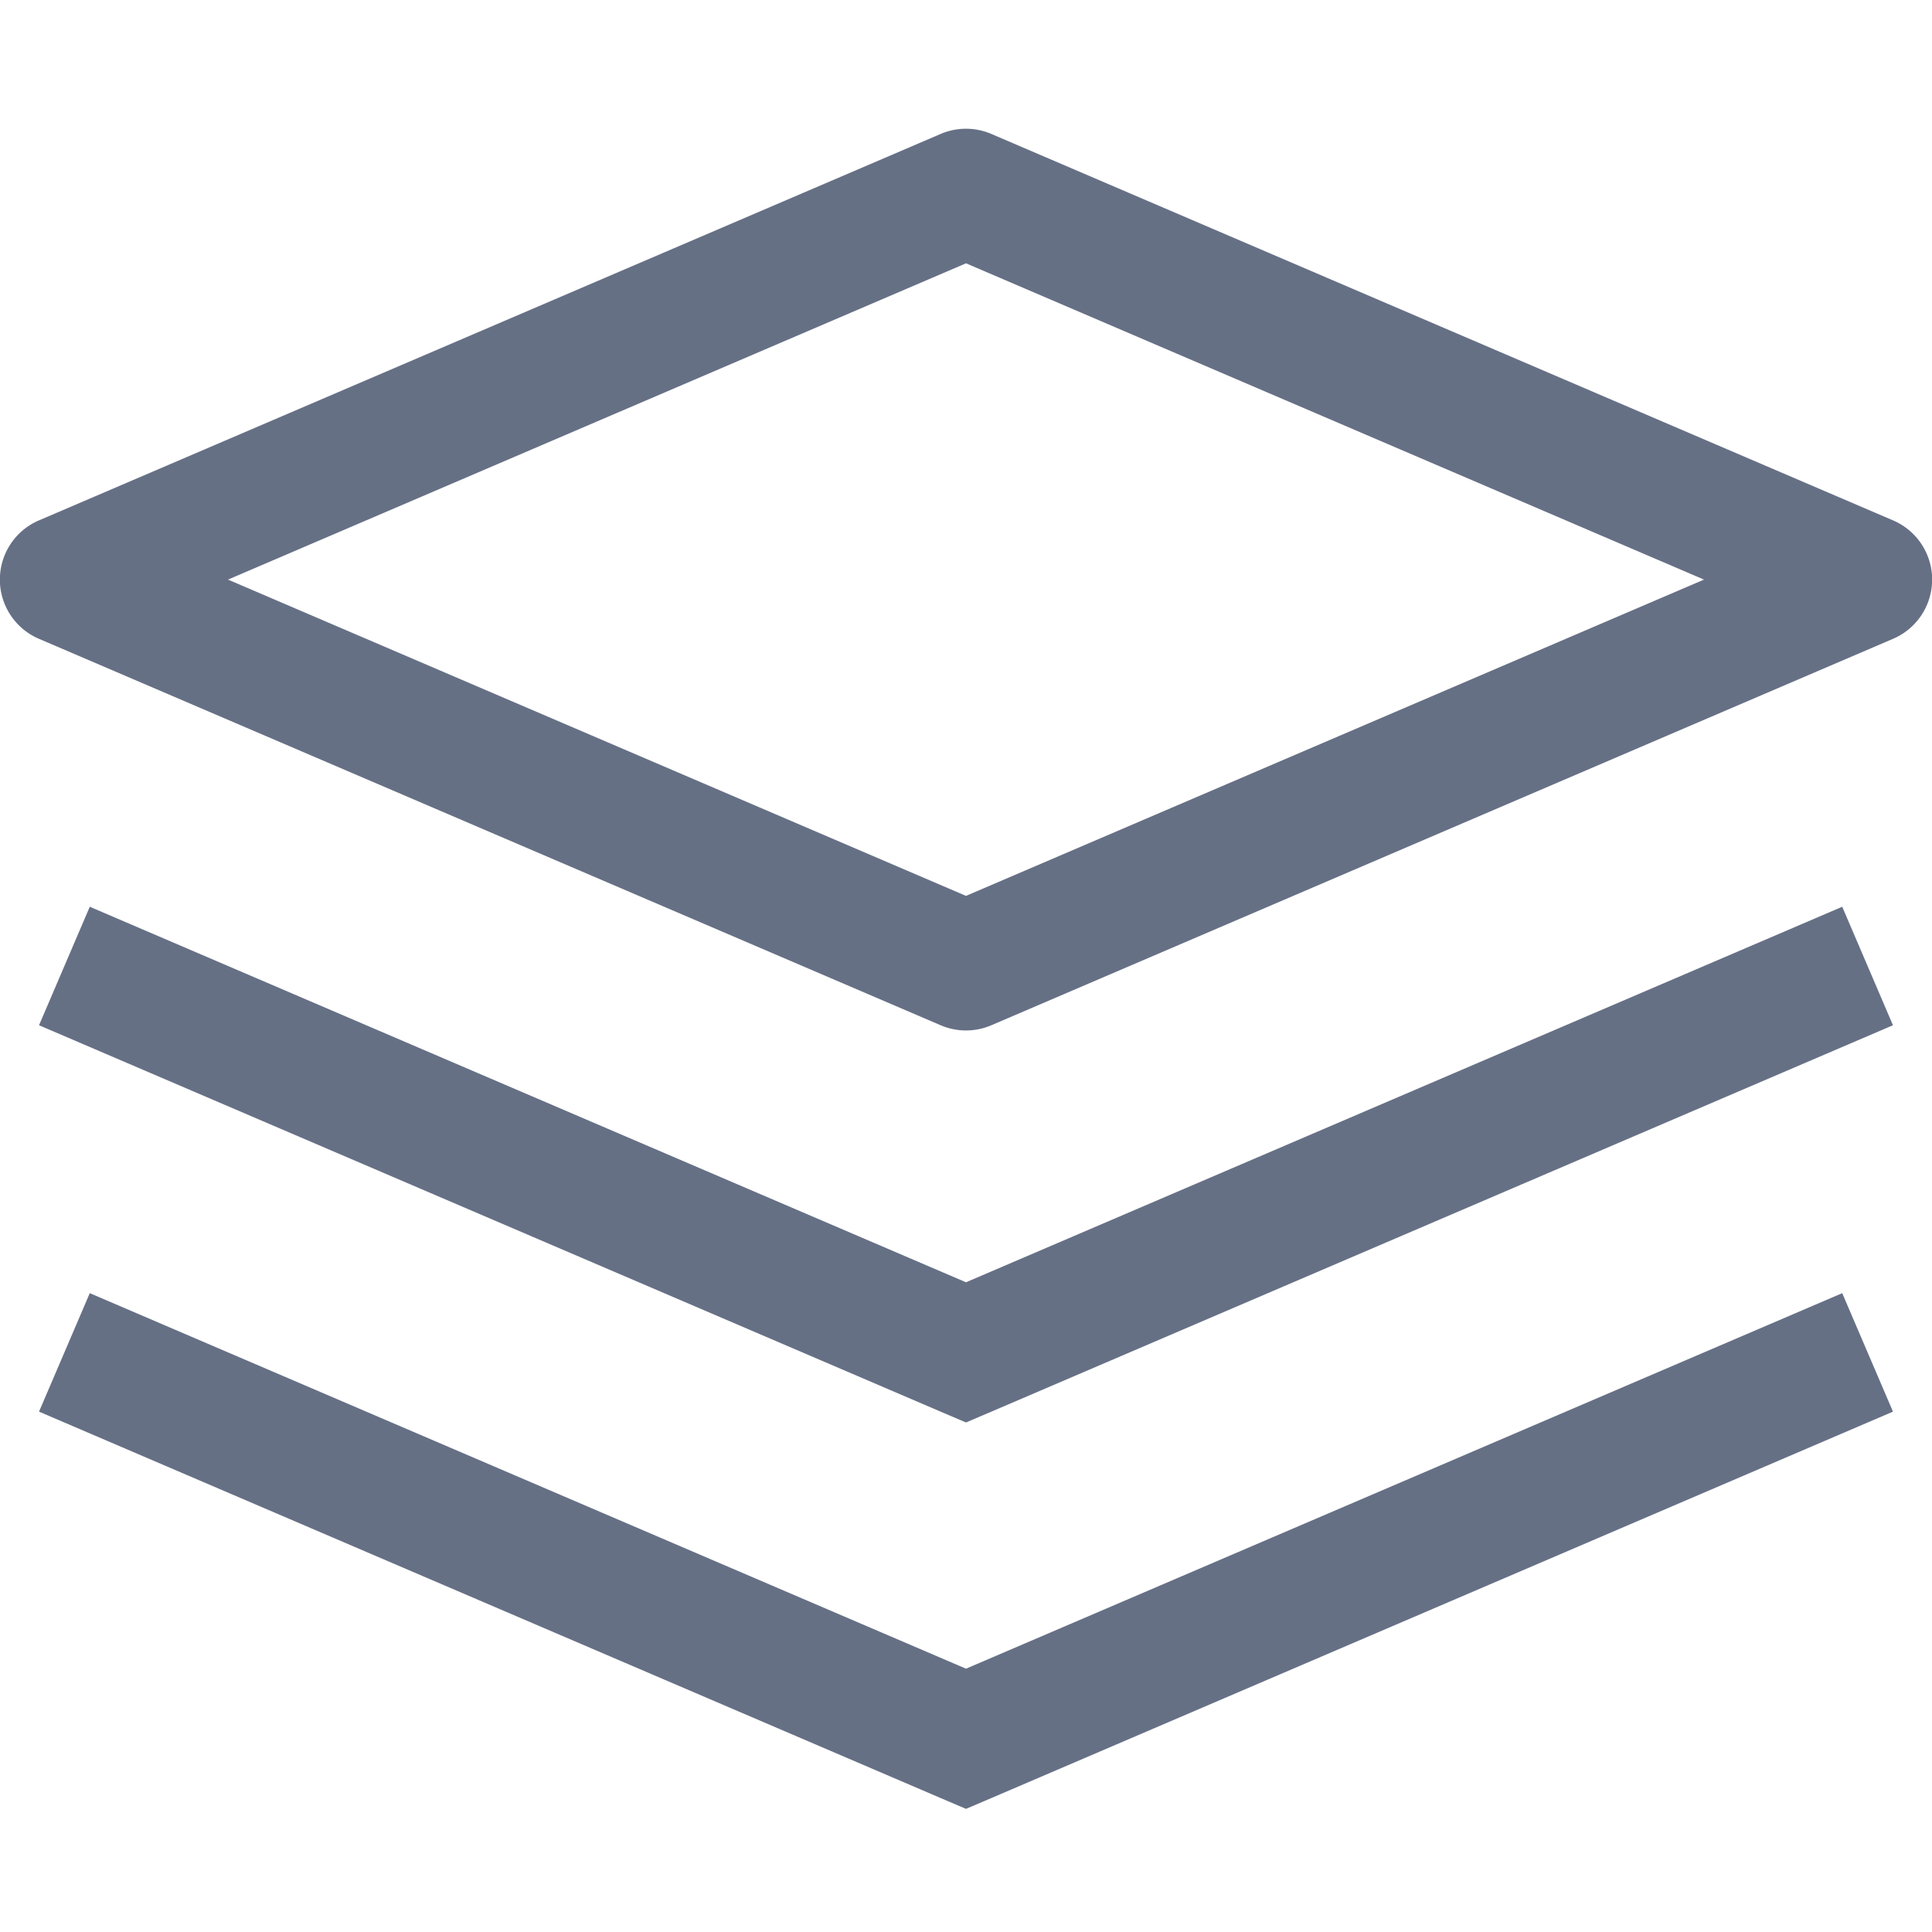 <svg aria-hidden="true" focusable="false" xmlns="http://www.w3.org/2000/svg" width="24" height="24" viewBox="0 0 15 15">
	<path fill="#667085" d="m7.5 1.5l.197-.46a.5.5 0 0 0-.394 0zm-7 3l-.197-.46a.5.5 0 0 0 0 .92zm7 3l-.197.46a.5.5 0 0 0 .394 0zm7-3l.197.46a.5.5 0 0 0 0-.92zm-7 6l-.197.46l.197.084l.197-.084zm0 3l-.197.46l.197.084l.197-.084zM7.303 1.04l-7 3l.394.92l7-3zm-7 3.92l7 3l.394-.92l-7-3zm7.394 3l7-3l-.394-.92l-7 3zm7-3.92l-7-3l-.394.92l7 3zM.303 7.96l7 3l.394-.92l-7-3zm7.394 3l7-3l-.394-.92l-7 3zm-7.394 0l7 3l.394-.92l-7-3zm7.394 3l7-3l-.394-.92l-7 3z" />
</svg>
